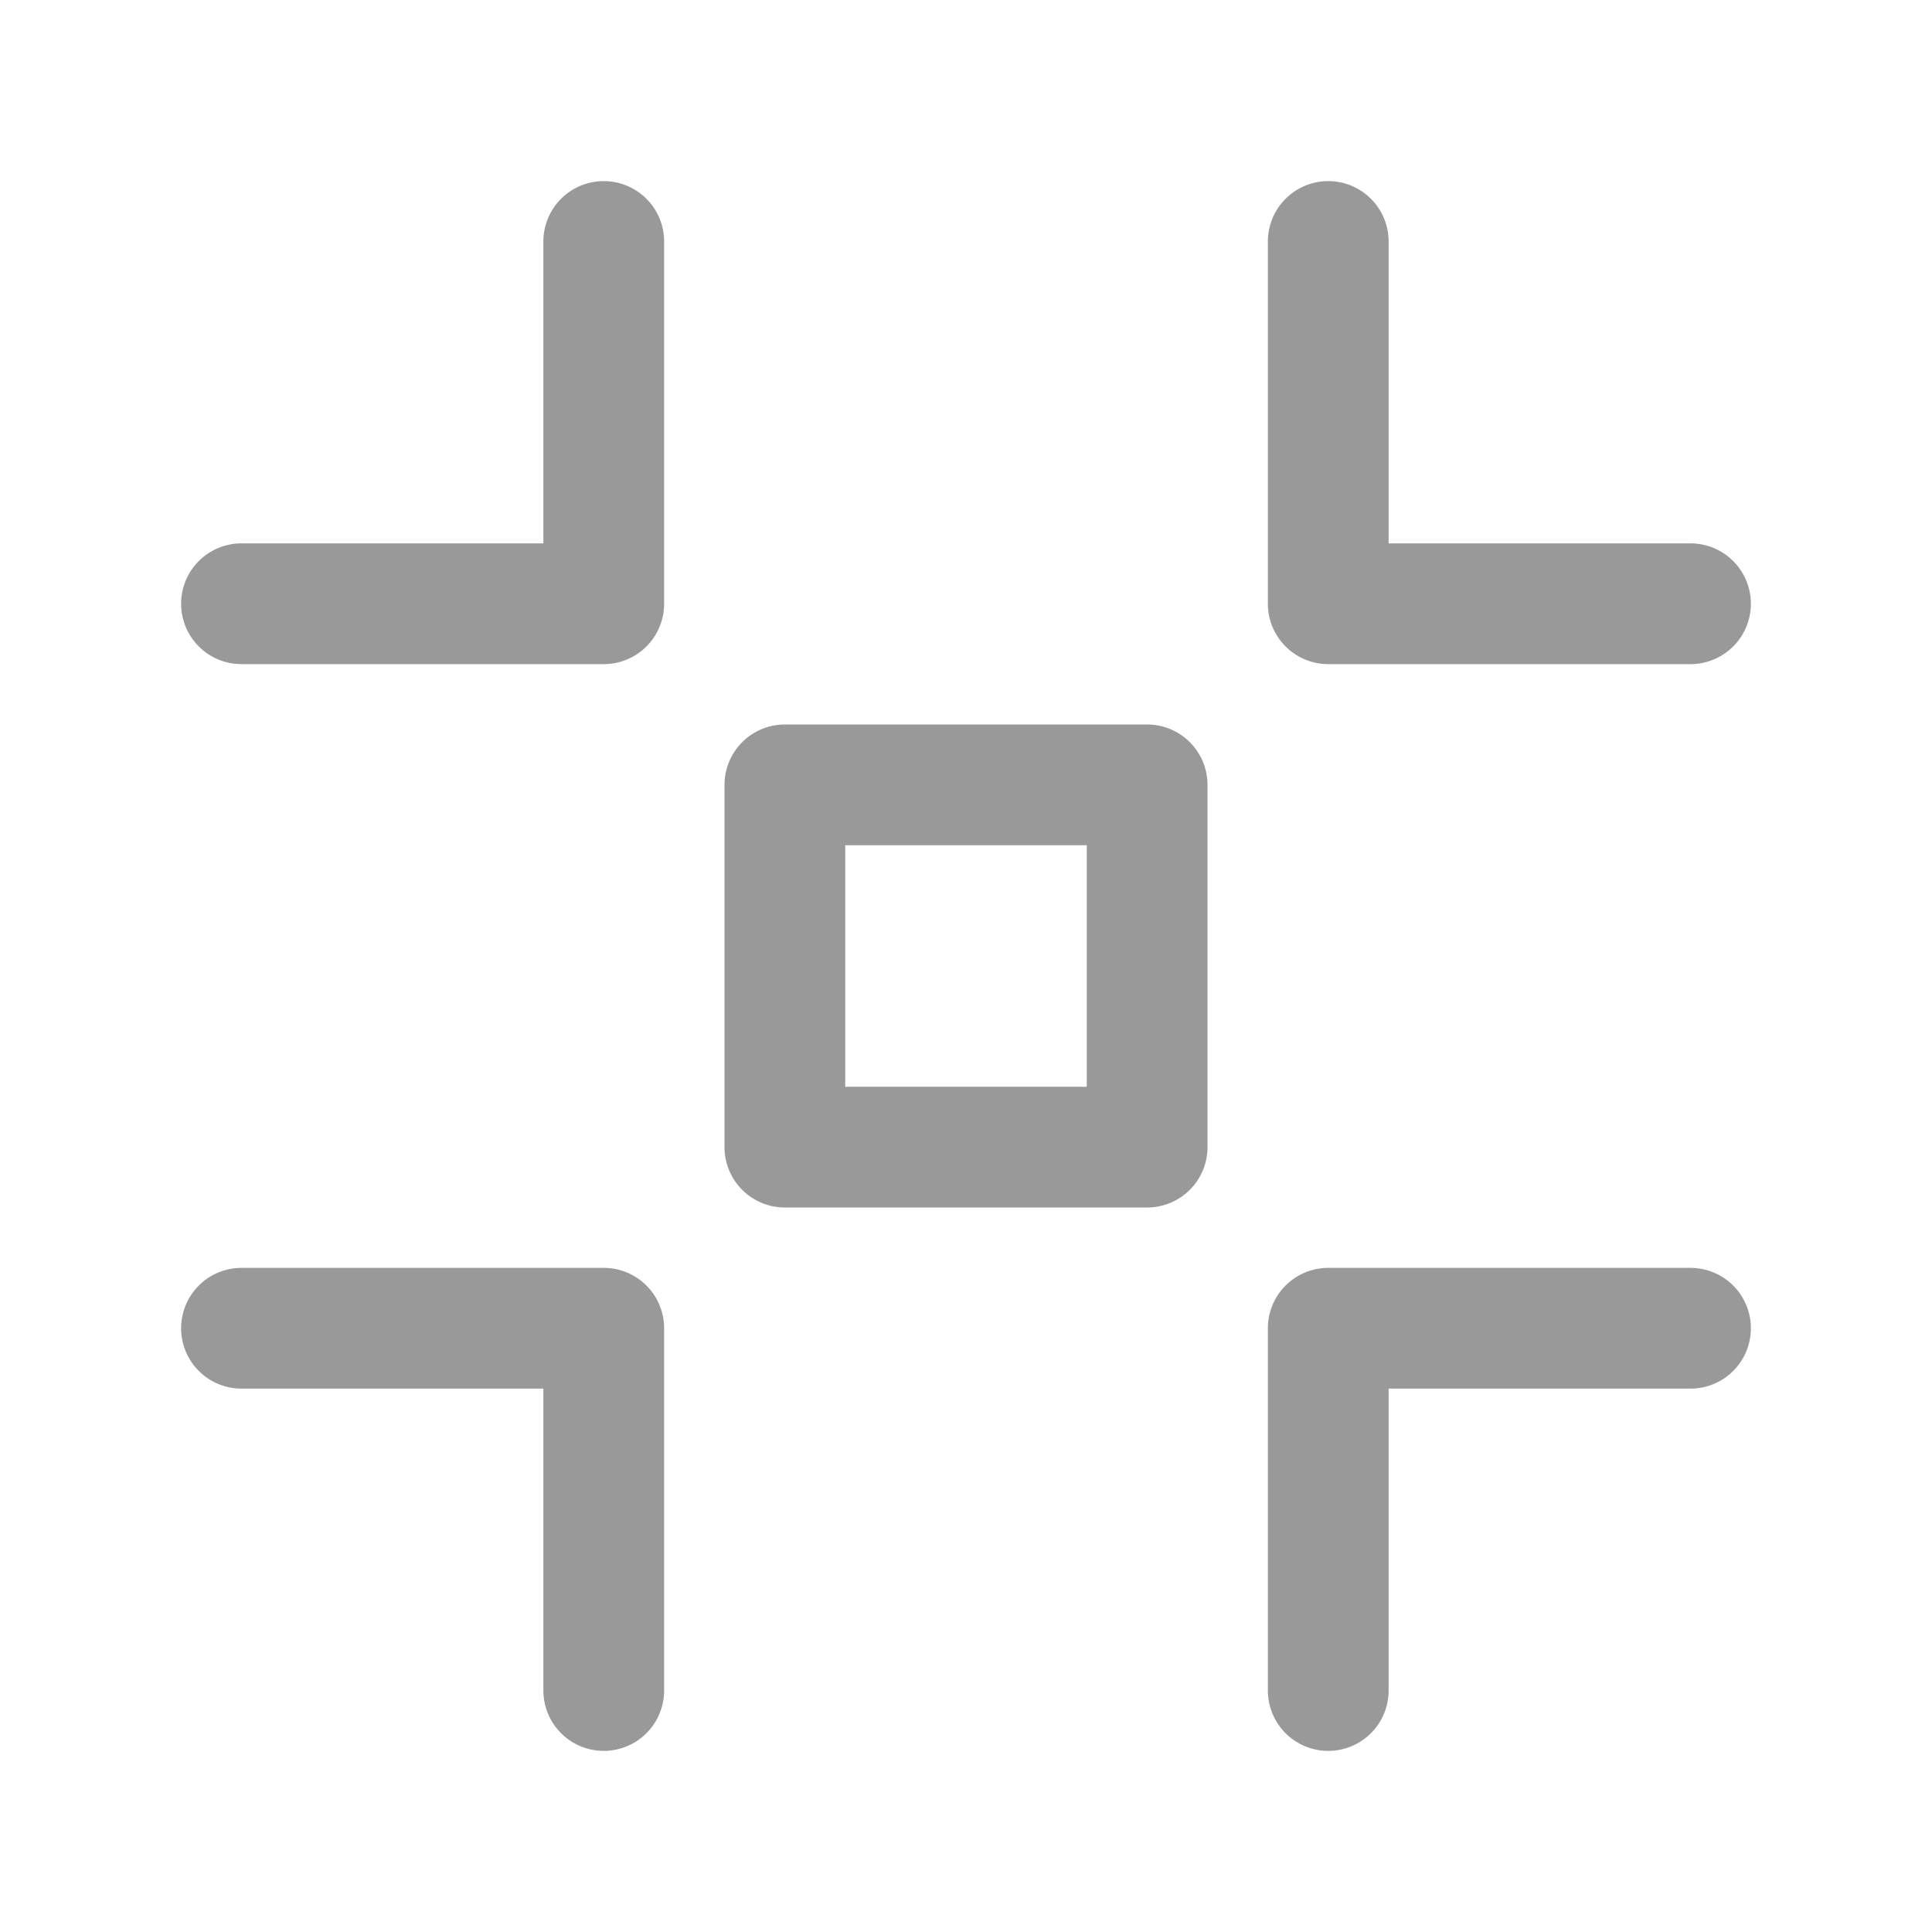 <svg xmlns="http://www.w3.org/2000/svg" viewBox="0 0 32 32"><defs><style>.cls-1{fill:none;}.cls-2{fill:#999;}</style></defs><title>Media_ReduceScreen_32px</title><g id="Square"><rect class="cls-1" width="32" height="32"/></g><g id="Icon"><g id="Name-2" data-name="Name"><path class="cls-2" d="M10,29a1,1,0,0,1-1-1V23H4a1,1,0,0,1,0-2h6a1,1,0,0,1,1,1v6A1,1,0,0,1,10,29Z"/><path class="cls-2" d="M28,11H22a1,1,0,0,1-1-1V4a1,1,0,0,1,2,0V9h5a1,1,0,0,1,0,2Z"/><path class="cls-2" d="M11,10a1,1,0,0,1-1,1H4A1,1,0,0,1,4,9H9V4a1,1,0,0,1,2,0Z"/><path class="cls-2" d="M22,29a1,1,0,0,1-1-1V22a1,1,0,0,1,1-1h6a1,1,0,0,1,0,2H23v5A1,1,0,0,1,22,29Z"/><path class="cls-2" d="M19,20H13a1,1,0,0,1-1-1V13a1,1,0,0,1,1-1h6a1,1,0,0,1,1,1v6A1,1,0,0,1,19,20Zm-5-2h4V14H14Z"/></g></g></svg>